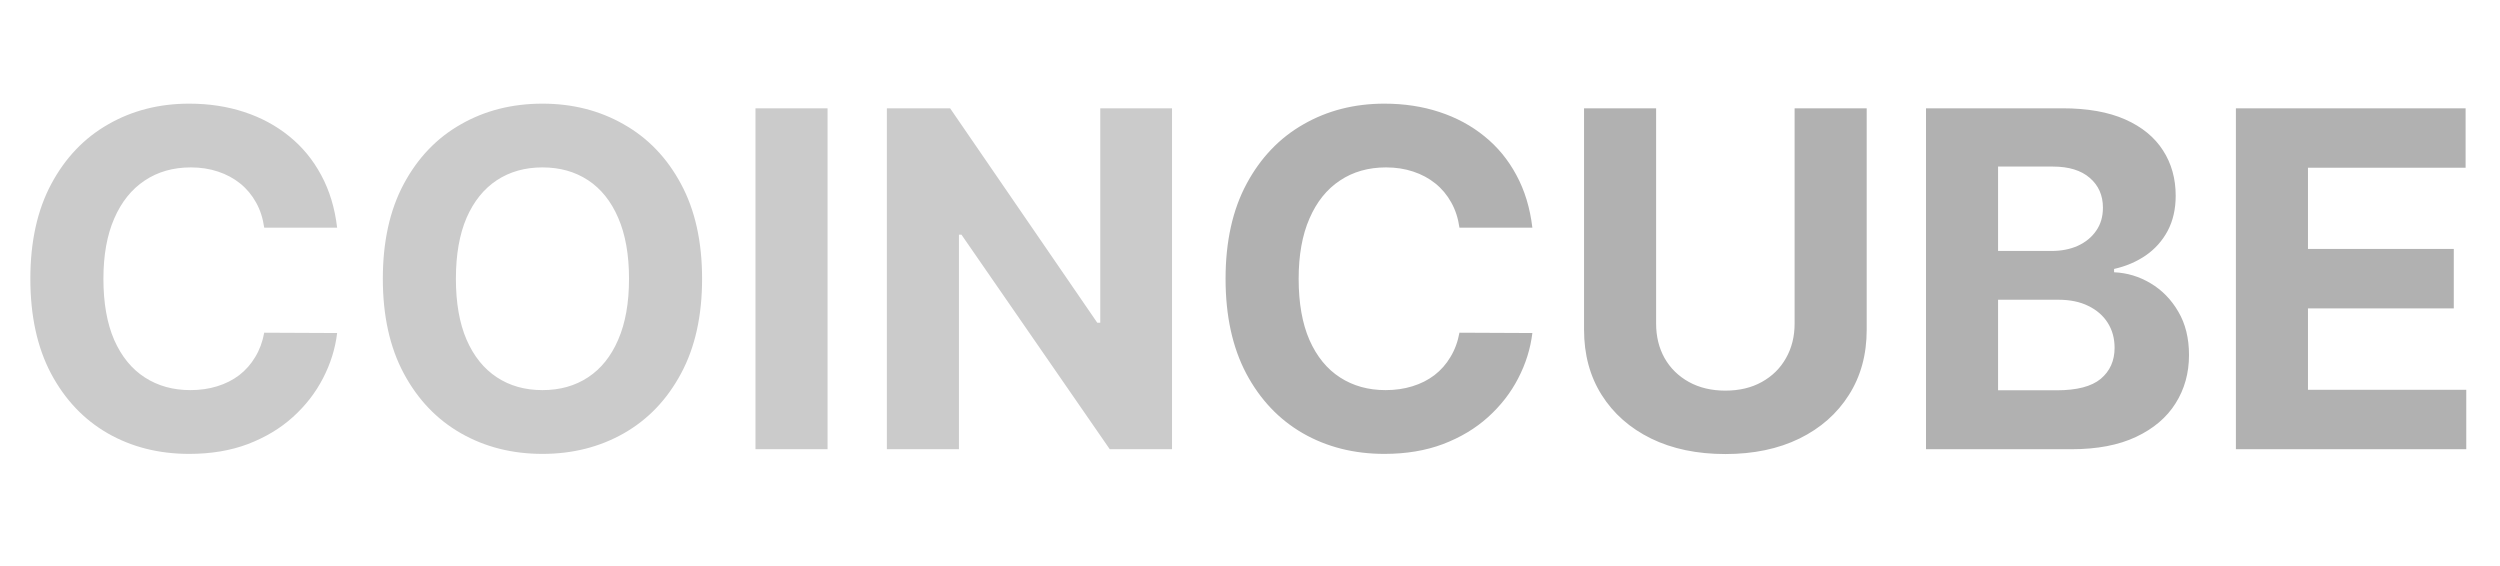 <svg width="128" height="29" viewBox="0 0 128 29" fill="none" xmlns="http://www.w3.org/2000/svg">
<path d="M17.261 11.656H13.528C13.46 11.173 13.321 10.744 13.111 10.369C12.901 9.989 12.631 9.665 12.301 9.398C11.972 9.131 11.591 8.926 11.159 8.784C10.733 8.642 10.27 8.571 9.77 8.571C8.866 8.571 8.08 8.795 7.409 9.244C6.739 9.688 6.219 10.335 5.849 11.188C5.48 12.034 5.295 13.062 5.295 14.273C5.295 15.517 5.48 16.562 5.849 17.409C6.224 18.256 6.747 18.895 7.418 19.327C8.088 19.759 8.864 19.974 9.744 19.974C10.239 19.974 10.696 19.909 11.117 19.778C11.543 19.648 11.921 19.457 12.25 19.207C12.579 18.952 12.852 18.642 13.068 18.278C13.29 17.915 13.443 17.5 13.528 17.034L17.261 17.051C17.165 17.852 16.923 18.625 16.537 19.369C16.156 20.108 15.642 20.77 14.994 21.355C14.352 21.935 13.585 22.395 12.693 22.736C11.807 23.071 10.804 23.239 9.685 23.239C8.128 23.239 6.736 22.886 5.509 22.182C4.287 21.477 3.321 20.457 2.611 19.122C1.906 17.787 1.554 16.171 1.554 14.273C1.554 12.369 1.912 10.75 2.628 9.415C3.344 8.08 4.315 7.062 5.543 6.364C6.77 5.659 8.151 5.307 9.685 5.307C10.696 5.307 11.633 5.449 12.497 5.733C13.367 6.017 14.136 6.432 14.807 6.977C15.477 7.517 16.023 8.179 16.443 8.963C16.869 9.747 17.142 10.645 17.261 11.656ZM35.947 14.273C35.947 16.176 35.587 17.796 34.865 19.131C34.149 20.466 33.172 21.486 31.933 22.19C30.7 22.889 29.314 23.239 27.774 23.239C26.223 23.239 24.831 22.886 23.598 22.182C22.365 21.477 21.391 20.457 20.675 19.122C19.959 17.787 19.601 16.171 19.601 14.273C19.601 12.369 19.959 10.75 20.675 9.415C21.391 8.08 22.365 7.062 23.598 6.364C24.831 5.659 26.223 5.307 27.774 5.307C29.314 5.307 30.7 5.659 31.933 6.364C33.172 7.062 34.149 8.08 34.865 9.415C35.587 10.75 35.947 12.369 35.947 14.273ZM32.206 14.273C32.206 13.04 32.021 12 31.652 11.153C31.288 10.307 30.774 9.665 30.109 9.227C29.445 8.79 28.666 8.571 27.774 8.571C26.882 8.571 26.104 8.79 25.439 9.227C24.774 9.665 24.257 10.307 23.888 11.153C23.524 12 23.342 13.04 23.342 14.273C23.342 15.506 23.524 16.546 23.888 17.392C24.257 18.239 24.774 18.881 25.439 19.318C26.104 19.756 26.882 19.974 27.774 19.974C28.666 19.974 29.445 19.756 30.109 19.318C30.774 18.881 31.288 18.239 31.652 17.392C32.021 16.546 32.206 15.506 32.206 14.273ZM42.371 5.545V23H38.681V5.545H42.371ZM60.007 5.545V23H56.82L49.226 12.014H49.098V23H45.408V5.545H48.646L56.18 16.523H56.334V5.545H60.007Z" fill="#CBCBCB"/>
<path d="M78.457 11.656H74.724C74.656 11.173 74.516 10.744 74.306 10.369C74.096 9.989 73.826 9.665 73.496 9.398C73.167 9.131 72.786 8.926 72.354 8.784C71.928 8.642 71.465 8.571 70.965 8.571C70.062 8.571 69.275 8.795 68.604 9.244C67.934 9.688 67.414 10.335 67.045 11.188C66.675 12.034 66.491 13.062 66.491 14.273C66.491 15.517 66.675 16.562 67.045 17.409C67.42 18.256 67.942 18.895 68.613 19.327C69.283 19.759 70.059 19.974 70.94 19.974C71.434 19.974 71.891 19.909 72.312 19.778C72.738 19.648 73.116 19.457 73.445 19.207C73.775 18.952 74.048 18.642 74.263 18.278C74.485 17.915 74.638 17.5 74.724 17.034L78.457 17.051C78.36 17.852 78.119 18.625 77.732 19.369C77.352 20.108 76.837 20.77 76.19 21.355C75.548 21.935 74.781 22.395 73.888 22.736C73.002 23.071 71.999 23.239 70.88 23.239C69.323 23.239 67.931 22.886 66.704 22.182C65.482 21.477 64.516 20.457 63.806 19.122C63.102 17.787 62.749 16.171 62.749 14.273C62.749 12.369 63.107 10.75 63.823 9.415C64.539 8.08 65.511 7.062 66.738 6.364C67.965 5.659 69.346 5.307 70.88 5.307C71.891 5.307 72.829 5.449 73.692 5.733C74.562 6.017 75.332 6.432 76.002 6.977C76.673 7.517 77.218 8.179 77.638 8.963C78.065 9.747 78.337 10.645 78.457 11.656ZM91.884 5.545H95.575V16.881C95.575 18.153 95.271 19.267 94.663 20.222C94.06 21.176 93.217 21.921 92.131 22.454C91.046 22.983 89.782 23.247 88.339 23.247C86.89 23.247 85.623 22.983 84.538 22.454C83.452 21.921 82.609 21.176 82.006 20.222C81.404 19.267 81.103 18.153 81.103 16.881V5.545H84.793V16.565C84.793 17.23 84.938 17.821 85.228 18.338C85.523 18.855 85.938 19.261 86.472 19.557C87.006 19.852 87.629 20 88.339 20C89.055 20 89.677 19.852 90.205 19.557C90.739 19.261 91.151 18.855 91.441 18.338C91.737 17.821 91.884 17.23 91.884 16.565V5.545ZM98.611 23V5.545H105.599C106.884 5.545 107.955 5.736 108.812 6.116C109.67 6.497 110.315 7.026 110.747 7.702C111.179 8.372 111.395 9.145 111.395 10.02C111.395 10.702 111.259 11.301 110.986 11.818C110.713 12.329 110.338 12.75 109.861 13.079C109.389 13.403 108.849 13.633 108.241 13.77V13.94C108.906 13.969 109.528 14.156 110.108 14.503C110.693 14.849 111.168 15.335 111.531 15.96C111.895 16.579 112.077 17.318 112.077 18.176C112.077 19.102 111.847 19.929 111.386 20.656C110.932 21.378 110.259 21.949 109.366 22.369C108.474 22.79 107.375 23 106.068 23H98.611ZM102.301 19.983H105.31C106.338 19.983 107.088 19.787 107.56 19.395C108.031 18.997 108.267 18.469 108.267 17.81C108.267 17.327 108.151 16.901 107.918 16.531C107.685 16.162 107.352 15.872 106.92 15.662C106.494 15.452 105.986 15.347 105.395 15.347H102.301V19.983ZM102.301 12.849H105.037C105.543 12.849 105.991 12.761 106.384 12.585C106.781 12.403 107.094 12.148 107.321 11.818C107.554 11.489 107.67 11.094 107.67 10.633C107.67 10.003 107.446 9.494 106.997 9.108C106.554 8.722 105.923 8.528 105.105 8.528H102.301V12.849ZM114.478 23V5.545H126.239V8.588H118.168V12.747H125.634V15.79H118.168V19.957H126.273V23H114.478Z" fill="#B1B1B1"/>
</svg>
